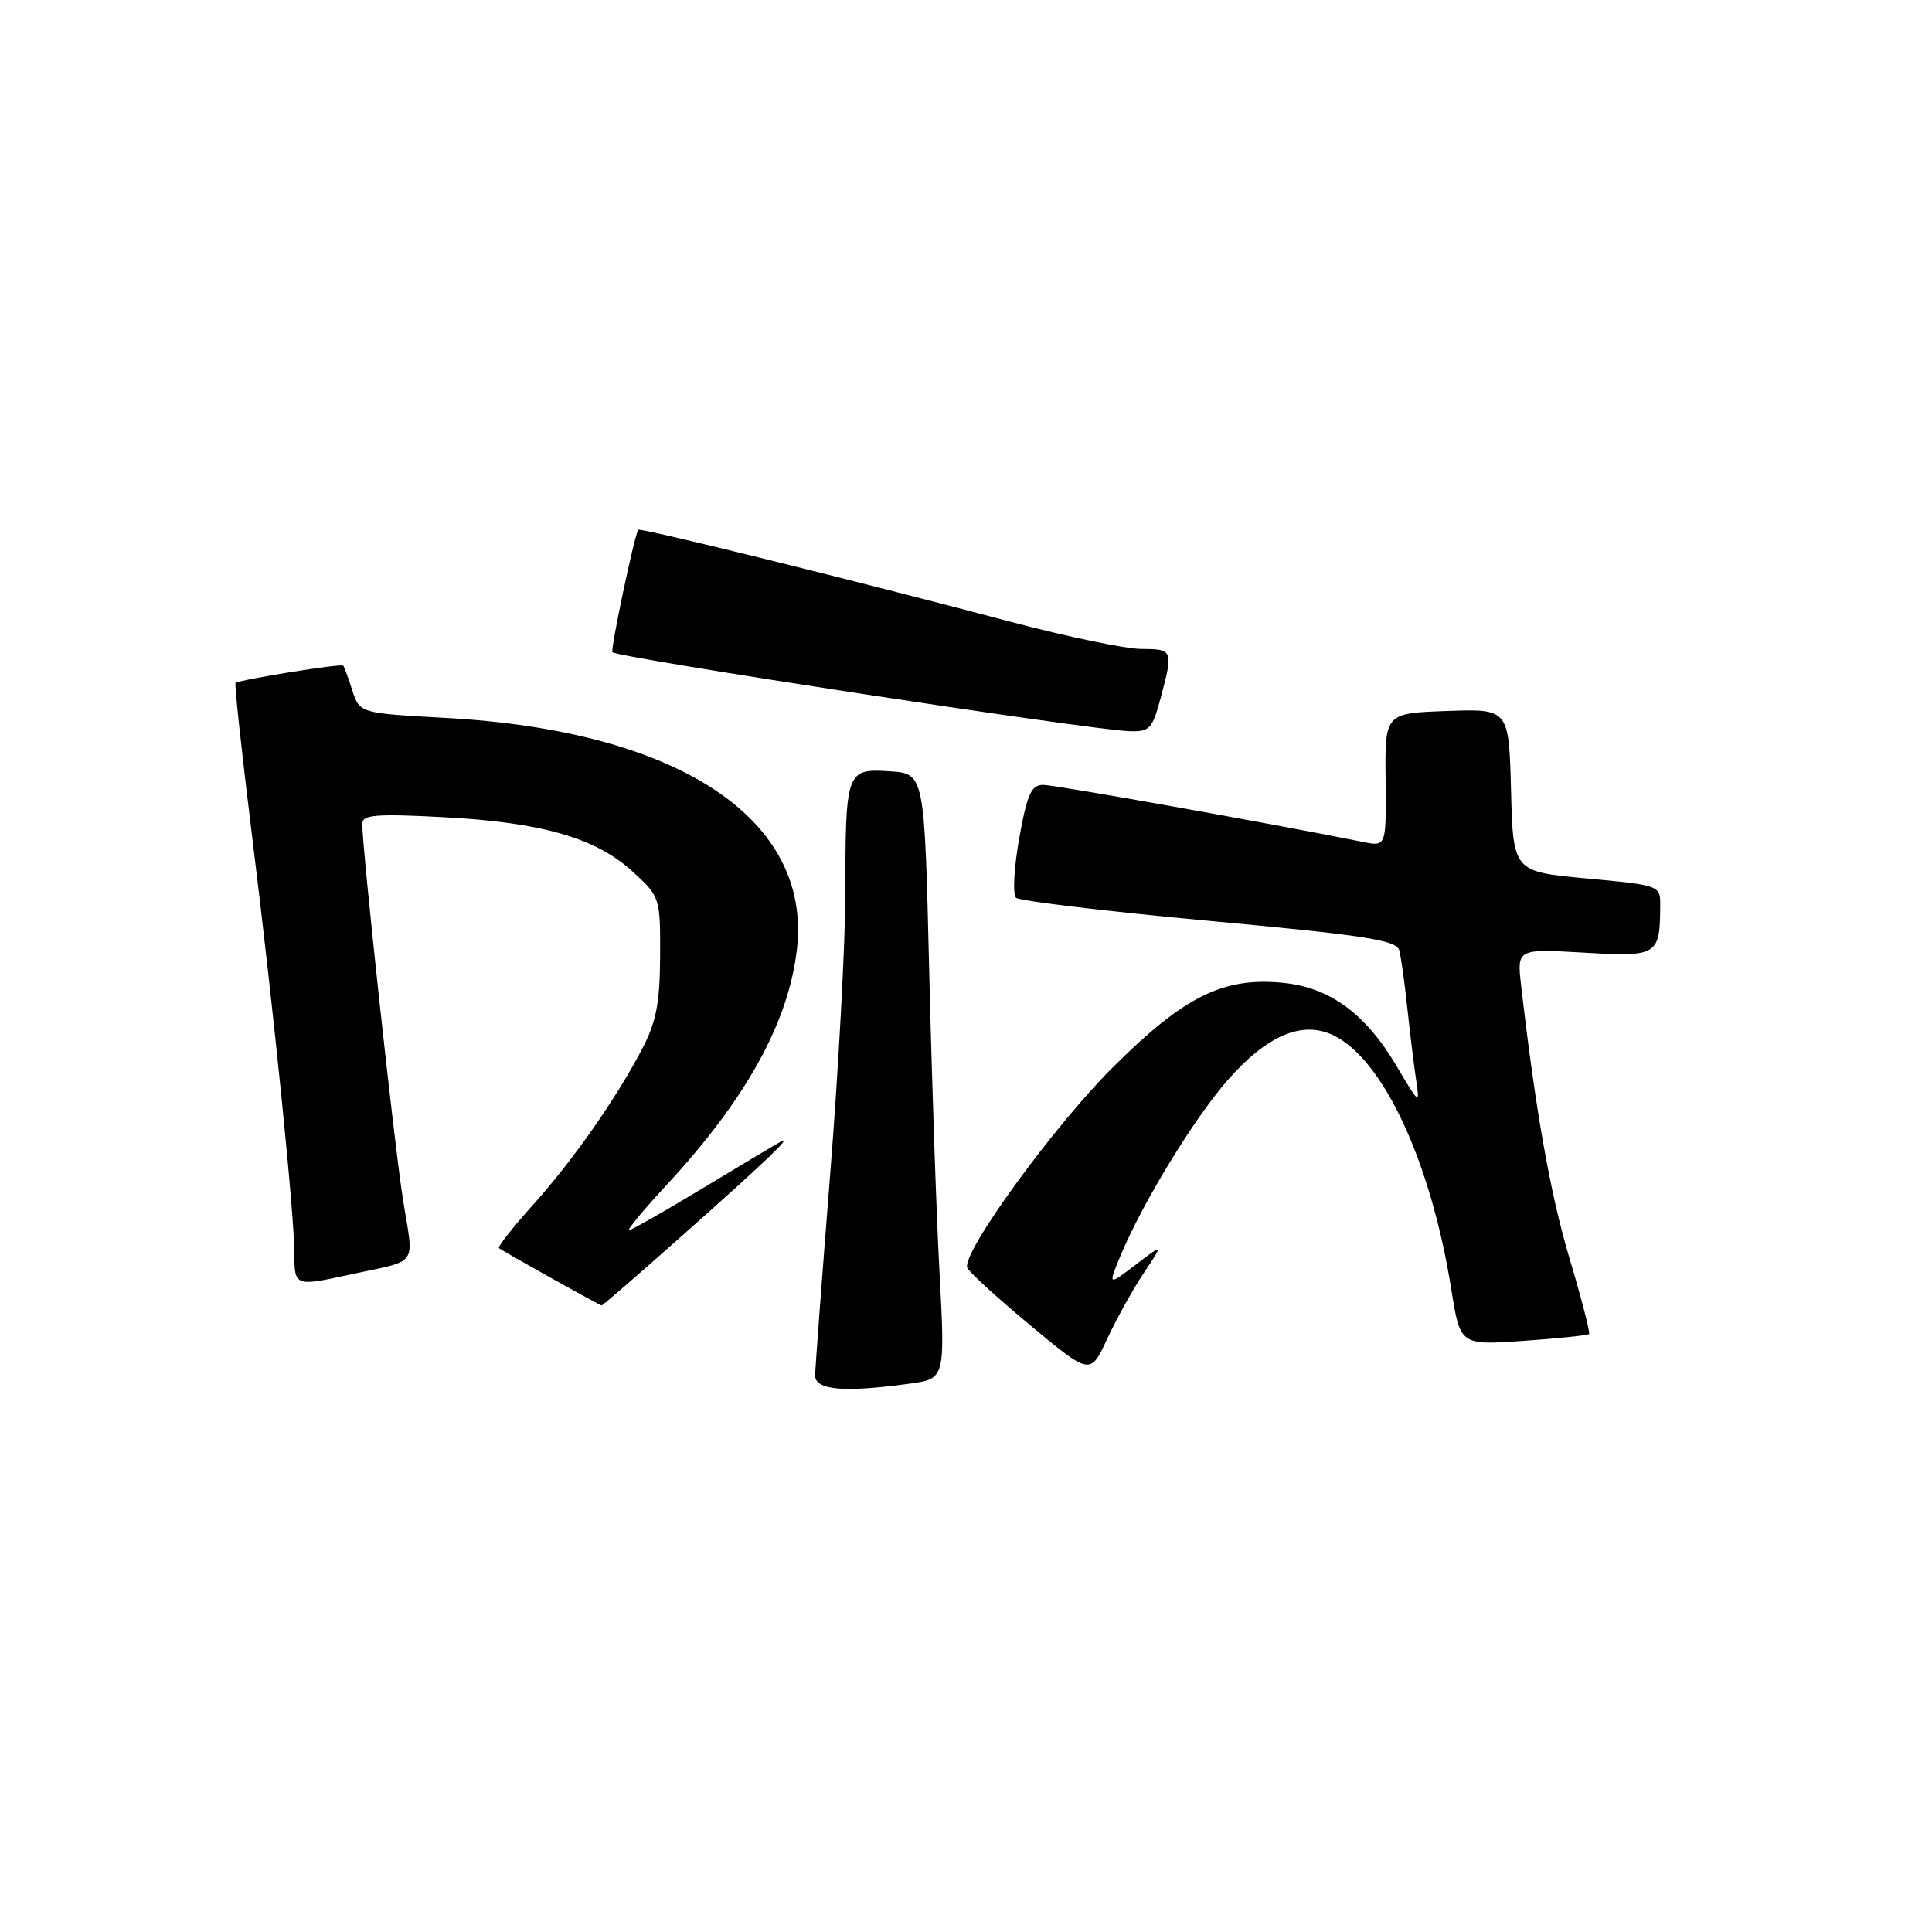 <?xml version="1.0" encoding="UTF-8" standalone="no"?>
<!DOCTYPE svg PUBLIC "-//W3C//DTD SVG 1.1//EN" "http://www.w3.org/Graphics/SVG/1.1/DTD/svg11.dtd" >
<svg xmlns="http://www.w3.org/2000/svg" xmlns:xlink="http://www.w3.org/1999/xlink" version="1.1" viewBox="0 0 256 256">
 <g >
 <path fill="currentColor"
d=" M 120.48 183.35 C 125.24 182.70 125.24 182.70 124.49 168.60 C 124.07 160.84 123.46 142.80 123.12 128.50 C 122.50 102.50 122.50 102.50 117.88 102.20 C 112.13 101.83 112.03 102.11 112.01 118.50 C 112.00 125.10 111.10 141.75 110.01 155.50 C 108.92 169.25 108.02 181.29 108.01 182.25 C 108.00 184.20 111.81 184.54 120.48 183.35 Z  M 151.59 168.63 C 154.18 164.76 154.18 164.76 150.50 167.57 C 146.82 170.38 146.82 170.38 148.45 166.44 C 151.36 159.44 158.15 148.30 162.64 143.16 C 167.86 137.19 172.55 135.19 176.68 137.18 C 183.31 140.38 189.61 153.95 192.31 170.88 C 193.49 178.26 193.49 178.26 201.87 177.67 C 206.48 177.35 210.39 176.94 210.56 176.77 C 210.73 176.61 209.56 172.08 207.96 166.71 C 205.41 158.14 203.48 147.25 201.56 130.61 C 201.00 125.72 201.00 125.72 209.92 126.23 C 219.70 126.79 219.95 126.63 219.99 119.90 C 220.00 117.34 219.86 117.29 210.25 116.40 C 200.50 115.50 200.50 115.50 200.22 104.71 C 199.93 93.92 199.93 93.92 191.72 94.21 C 183.50 94.50 183.50 94.50 183.60 103.34 C 183.69 112.19 183.69 112.19 180.60 111.56 C 168.40 109.11 139.79 104.00 138.23 104.00 C 136.65 104.00 136.10 105.22 135.05 111.09 C 134.35 115.01 134.17 118.53 134.64 118.96 C 135.11 119.38 146.63 120.76 160.23 122.02 C 180.77 123.92 185.04 124.57 185.40 125.90 C 185.64 126.78 186.12 130.20 186.47 133.50 C 186.82 136.80 187.34 141.07 187.63 143.00 C 188.15 146.43 188.10 146.40 185.09 141.31 C 180.95 134.30 176.20 130.82 169.94 130.22 C 162.04 129.46 156.89 132.03 147.47 141.41 C 139.63 149.21 127.47 165.94 128.16 167.97 C 128.35 168.51 132.10 171.94 136.49 175.59 C 144.48 182.23 144.48 182.23 146.73 177.36 C 147.98 174.69 150.16 170.76 151.59 168.63 Z  M 90.22 163.88 C 101.12 154.21 105.14 150.39 103.50 151.25 C 102.95 151.54 98.32 154.30 93.21 157.39 C 88.11 160.47 83.67 163.00 83.36 163.00 C 83.04 163.00 85.29 160.29 88.36 156.98 C 98.85 145.64 104.45 135.53 105.59 125.85 C 107.62 108.53 89.91 96.82 59.11 95.13 C 47.66 94.50 47.66 94.50 46.69 91.50 C 46.16 89.85 45.62 88.37 45.48 88.20 C 45.22 87.89 31.72 90.06 31.21 90.50 C 31.05 90.64 32.03 99.69 33.38 110.62 C 36.30 134.17 39.01 160.99 39.01 166.25 C 39.00 170.39 39.18 170.46 46.00 168.97 C 55.76 166.83 54.83 168.12 53.37 158.77 C 52.19 151.23 48.00 112.50 48.00 109.14 C 48.00 107.96 49.86 107.81 58.75 108.28 C 71.78 108.96 78.97 111.03 83.83 115.49 C 87.46 118.82 87.50 118.93 87.47 126.68 C 87.44 132.91 86.96 135.41 85.08 139.00 C 81.57 145.69 75.87 153.83 70.50 159.79 C 67.89 162.70 65.91 165.22 66.12 165.39 C 66.65 165.81 79.45 172.97 79.72 172.98 C 79.85 172.99 84.57 168.90 90.22 163.88 Z  M 153.79 92.49 C 155.49 86.14 155.43 86.00 151.25 85.99 C 149.19 85.99 141.43 84.37 134.00 82.41 C 112.96 76.83 84.78 69.88 84.57 70.20 C 84.04 71.01 80.85 86.17 81.15 86.42 C 82.09 87.18 144.08 96.66 149.54 96.88 C 152.34 96.99 152.68 96.63 153.79 92.49 Z "/>
</g>
</svg>